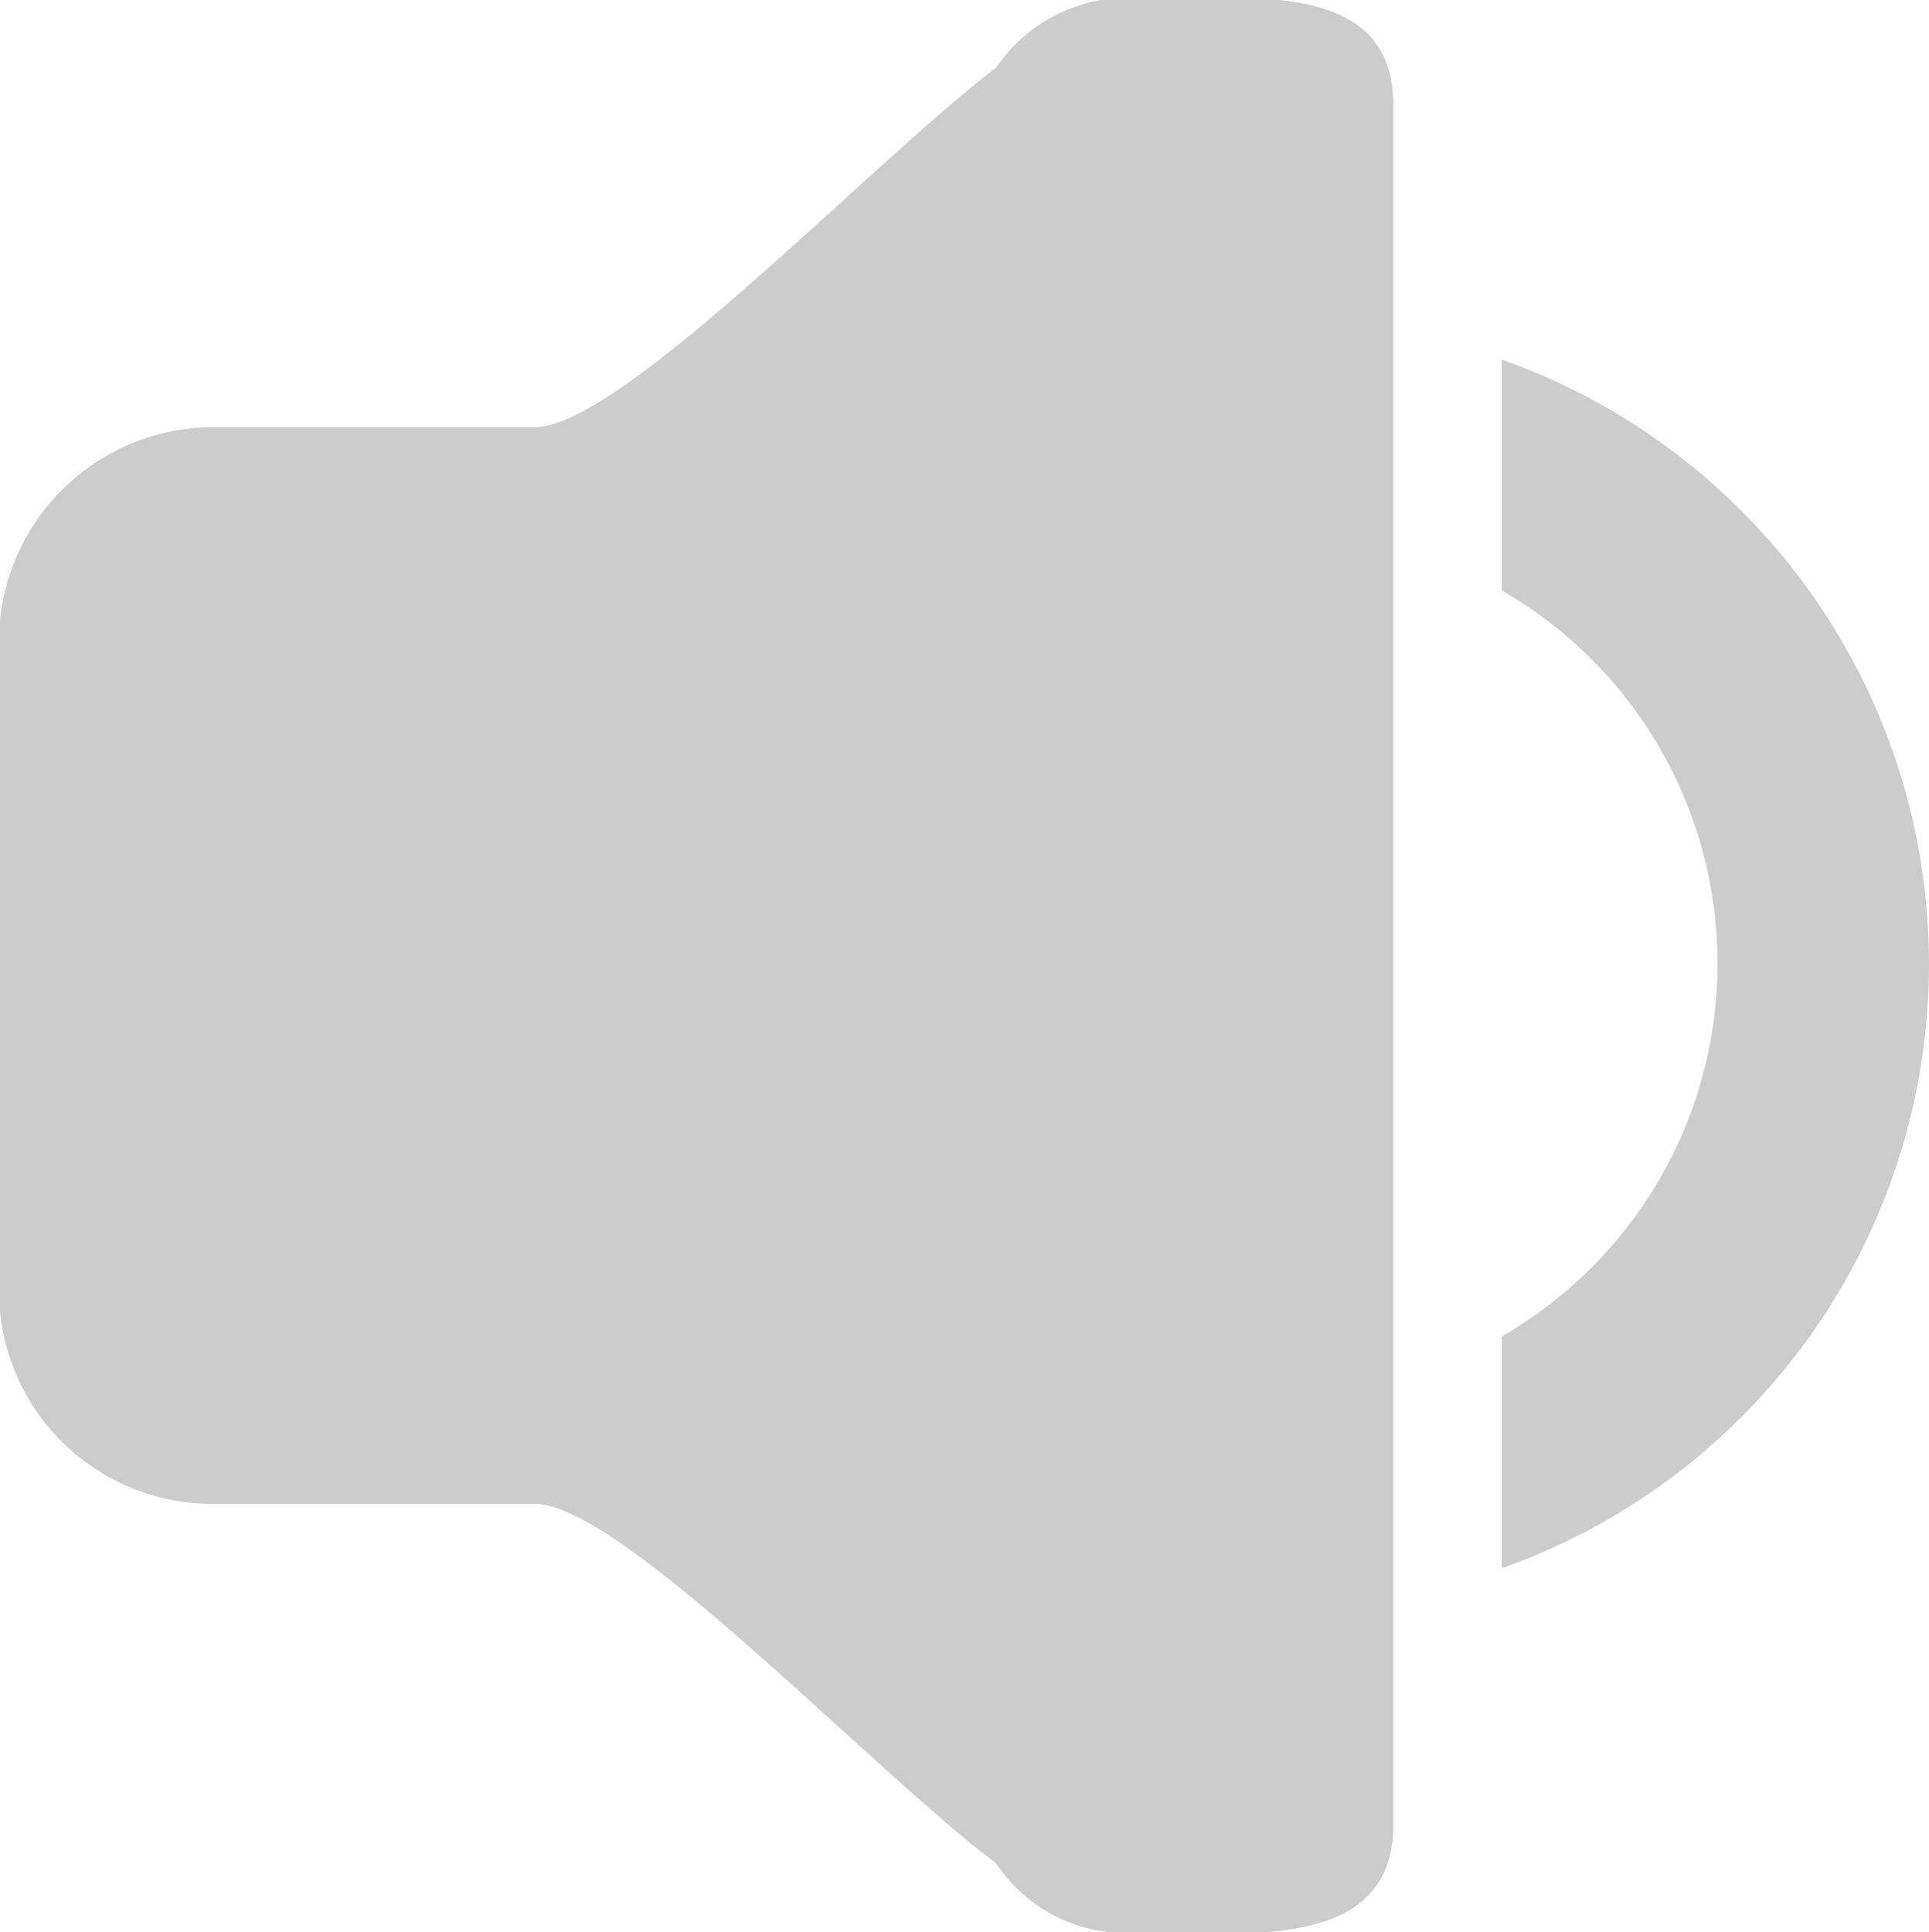 <svg xmlns="http://www.w3.org/2000/svg" width="17.97" fill="#ccc" height="18" viewBox="0 0 17.97 18"><path d="M13.99 14.61v-2.16a4.009 4.009 0 0 0 0-6.95V3.35a5.972 5.972 0 0 1 0 11.26zm-2.51 3.4h-1a1.457 1.457 0 0 1-1.2-.65c-1.18-.89-3.49-3.35-4.3-3.35h-3a1.989 1.989 0 0 1-1.99-1.99V5.98a2 2 0 0 1 1.99-2h3c.81 0 3.12-2.45 4.3-3.35a1.482 1.482 0 0 1 1.2-.65h1c.83 0 1.5.17 1.5 1V17c0 .82-.67 1.01-1.5 1.01z"/></svg>